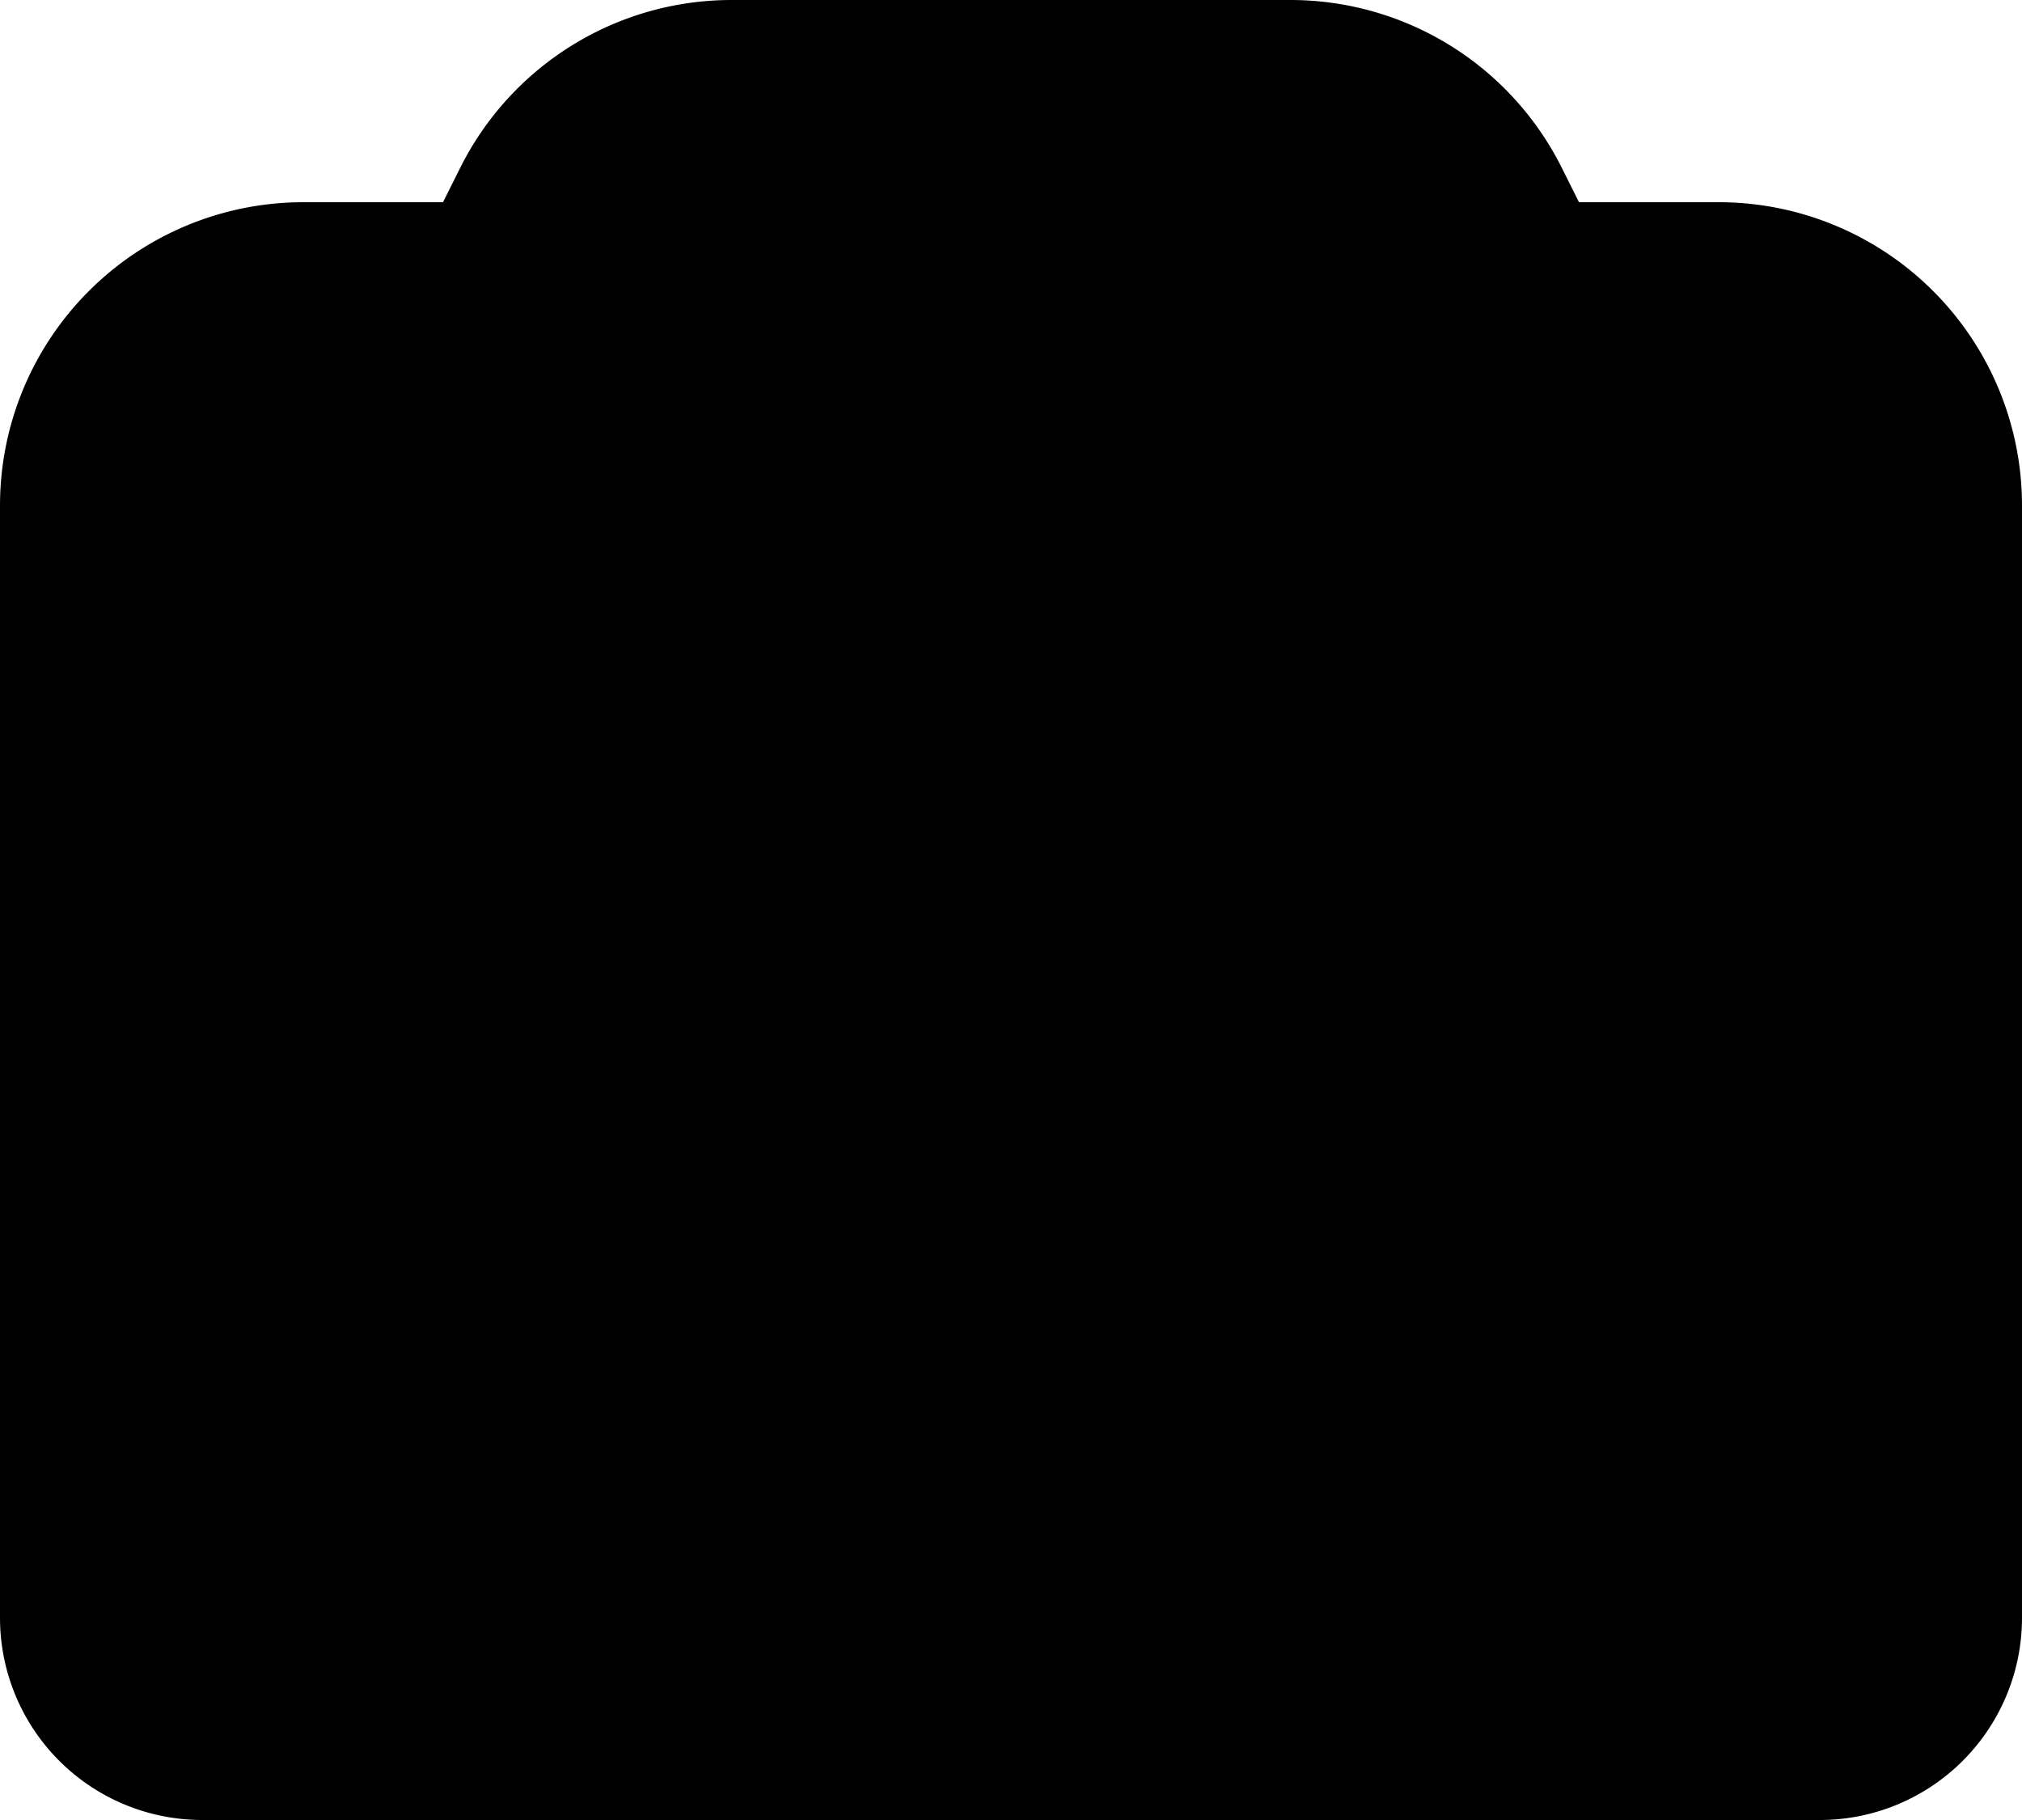 <svg xmlns="http://www.w3.org/2000/svg" fill="currentColor" viewBox="0 0 20 18">
  <g stroke="currentColor" stroke-linecap="round" stroke-linejoin="round" stroke-width="2">
    <path d="M10 12.5a3.5 3.5 0 1 0 0-7 3.5 3.5 0 0 0 0 7Z"/>
    <path d="M17 3h-2l-.447-.894A2 2 0 0 0 12.764 1H7.236a2 2 0 0 0-1.789 1.106L5 3H3a2 2 0 0 0-2 2v11a1 1 0 0 0 1 1h16a1 1 0 0 0 1-1V5a2 2 0 0 0-2-2Z"/>
  </g>
</svg>
